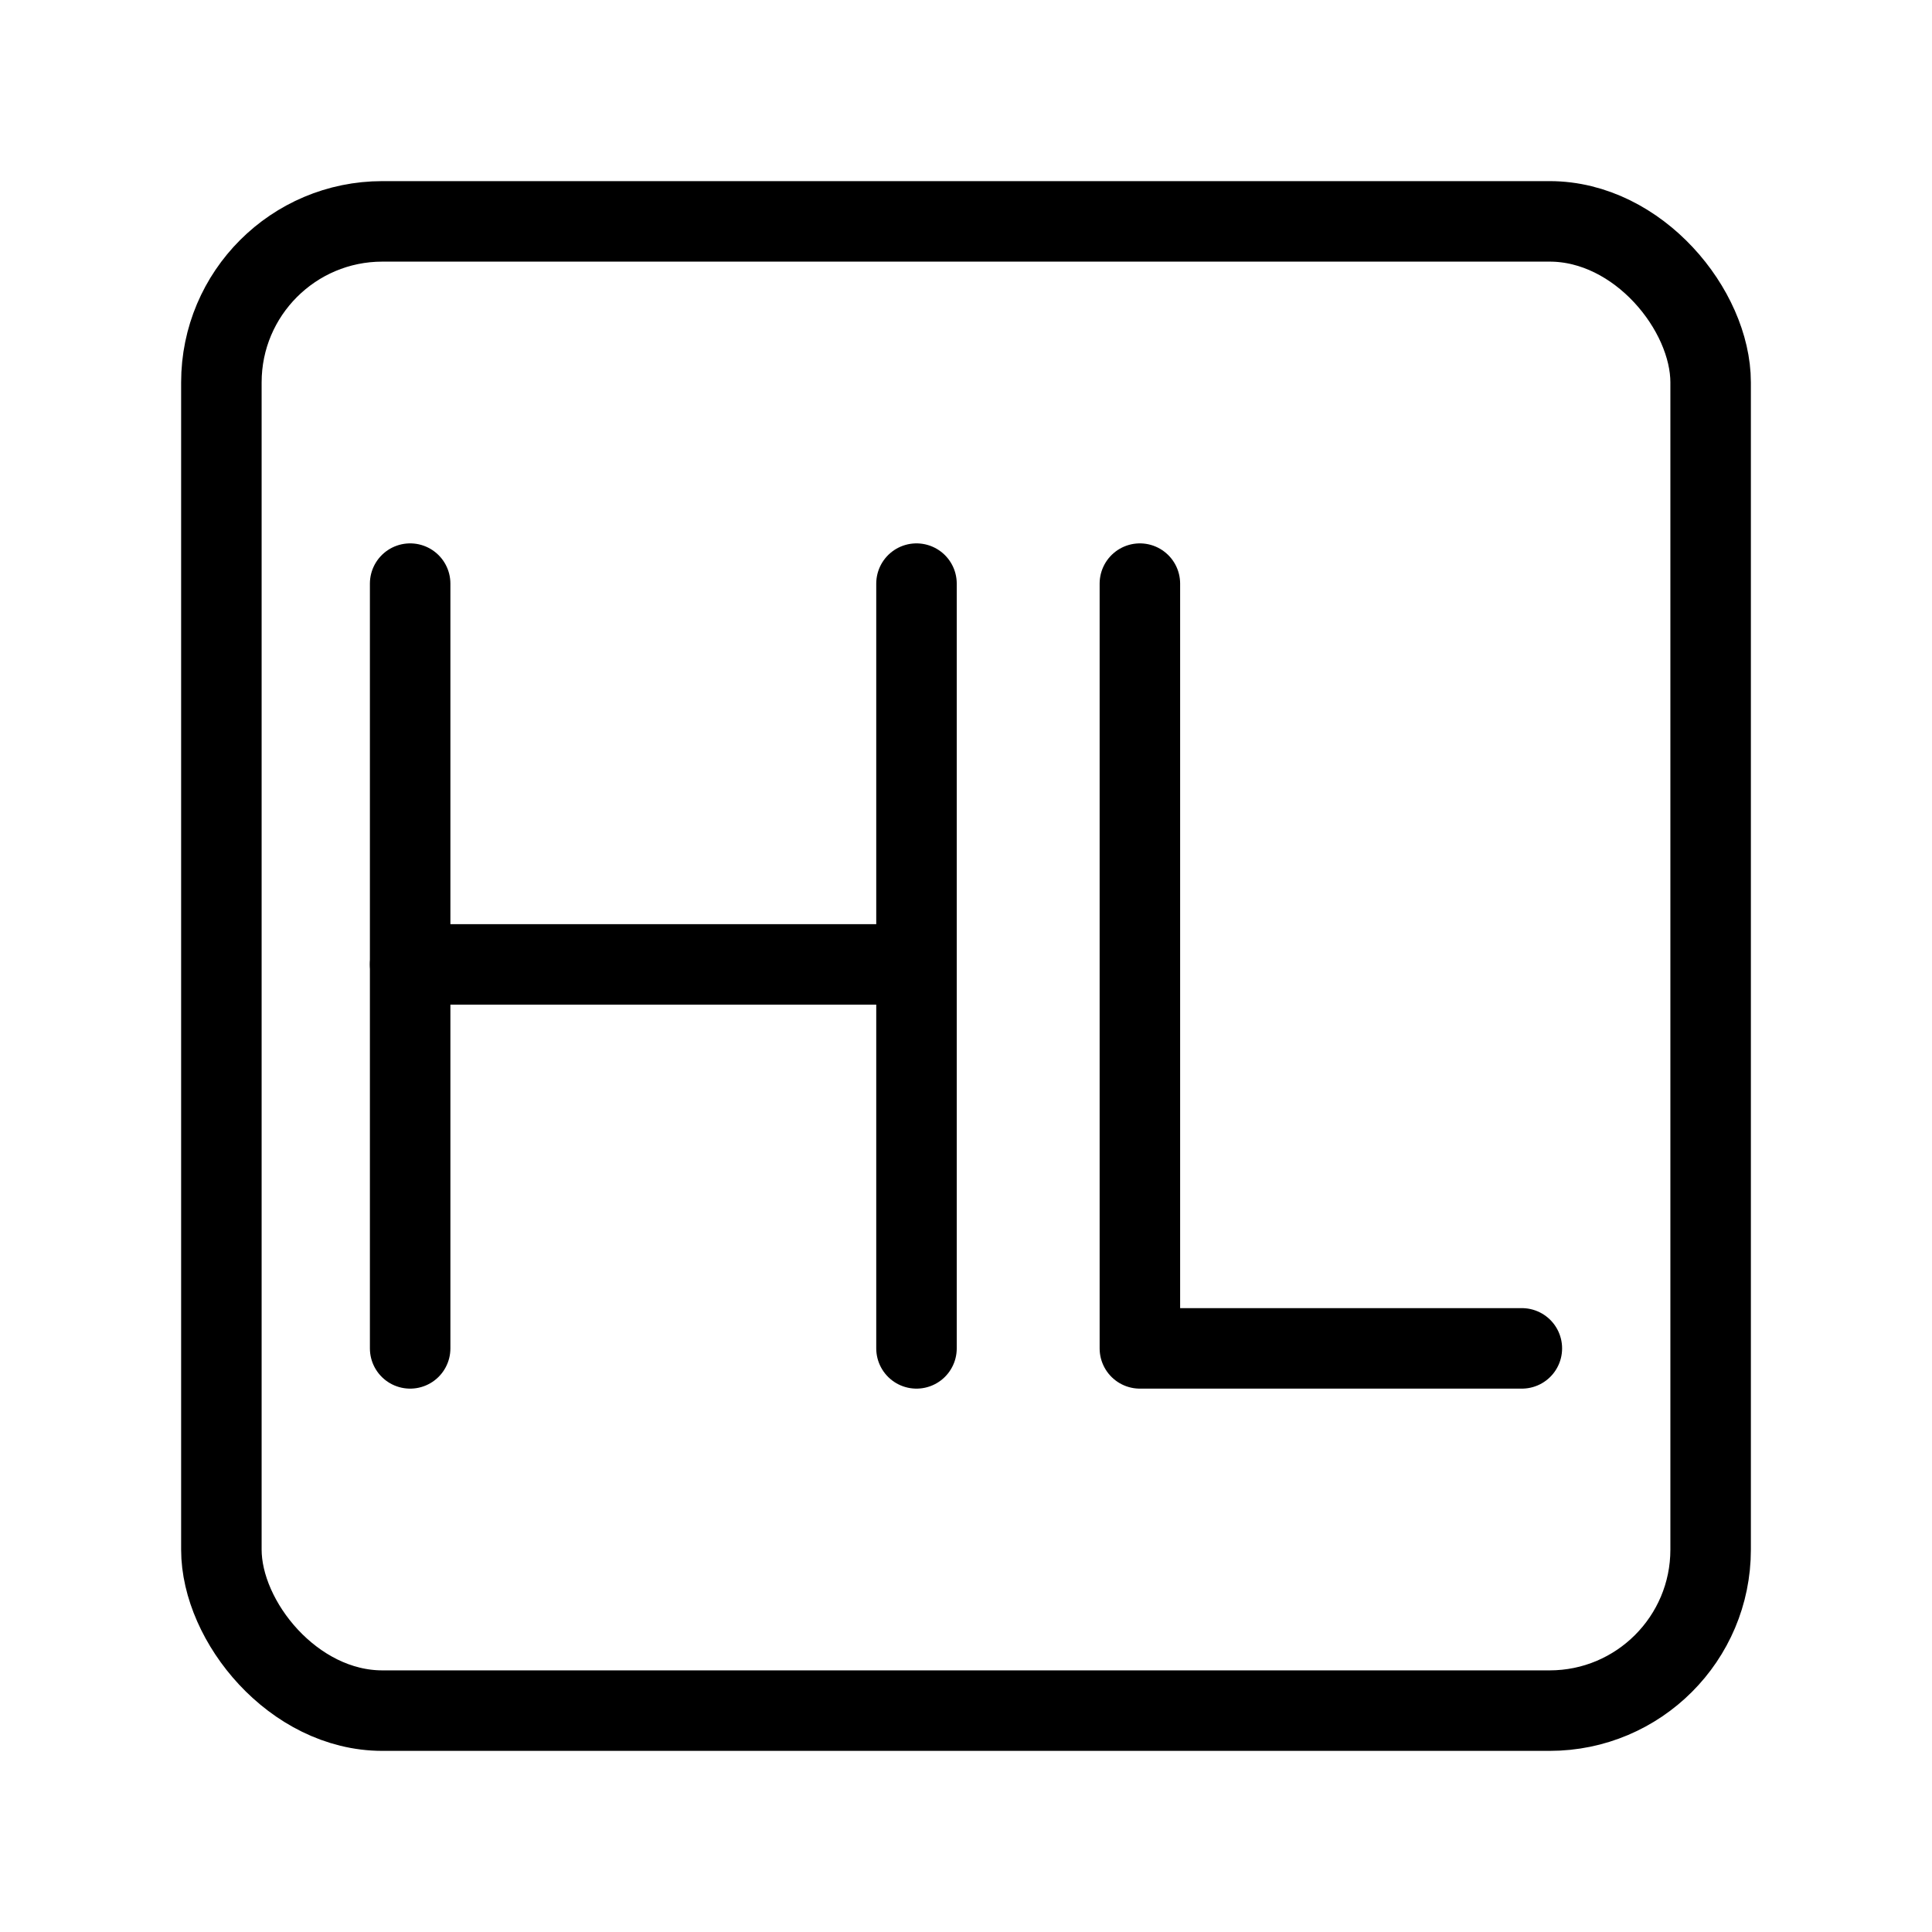 <?xml version="1.0" encoding="UTF-8"?><svg id="a" xmlns="http://www.w3.org/2000/svg" viewBox="0 0 48 48"><defs><style>.b{stroke-width:2px;fill:none;stroke:#000;stroke-linecap:round;stroke-linejoin:round;}</style></defs><rect class="b" x="5.5" y="5.5" width="37" height="37" rx="4" ry="4"/><polyline class="b" points="28.32 14.5 28.32 33.5 37.81 33.5"/><line class="b" x1="10.19" y1="14.5" x2="10.19" y2="33.5"/><line class="b" x1="22.77" y1="14.5" x2="22.77" y2="33.5"/><line class="b" x1="10.19" y1="23.96" x2="22.77" y2="23.96"/></svg>